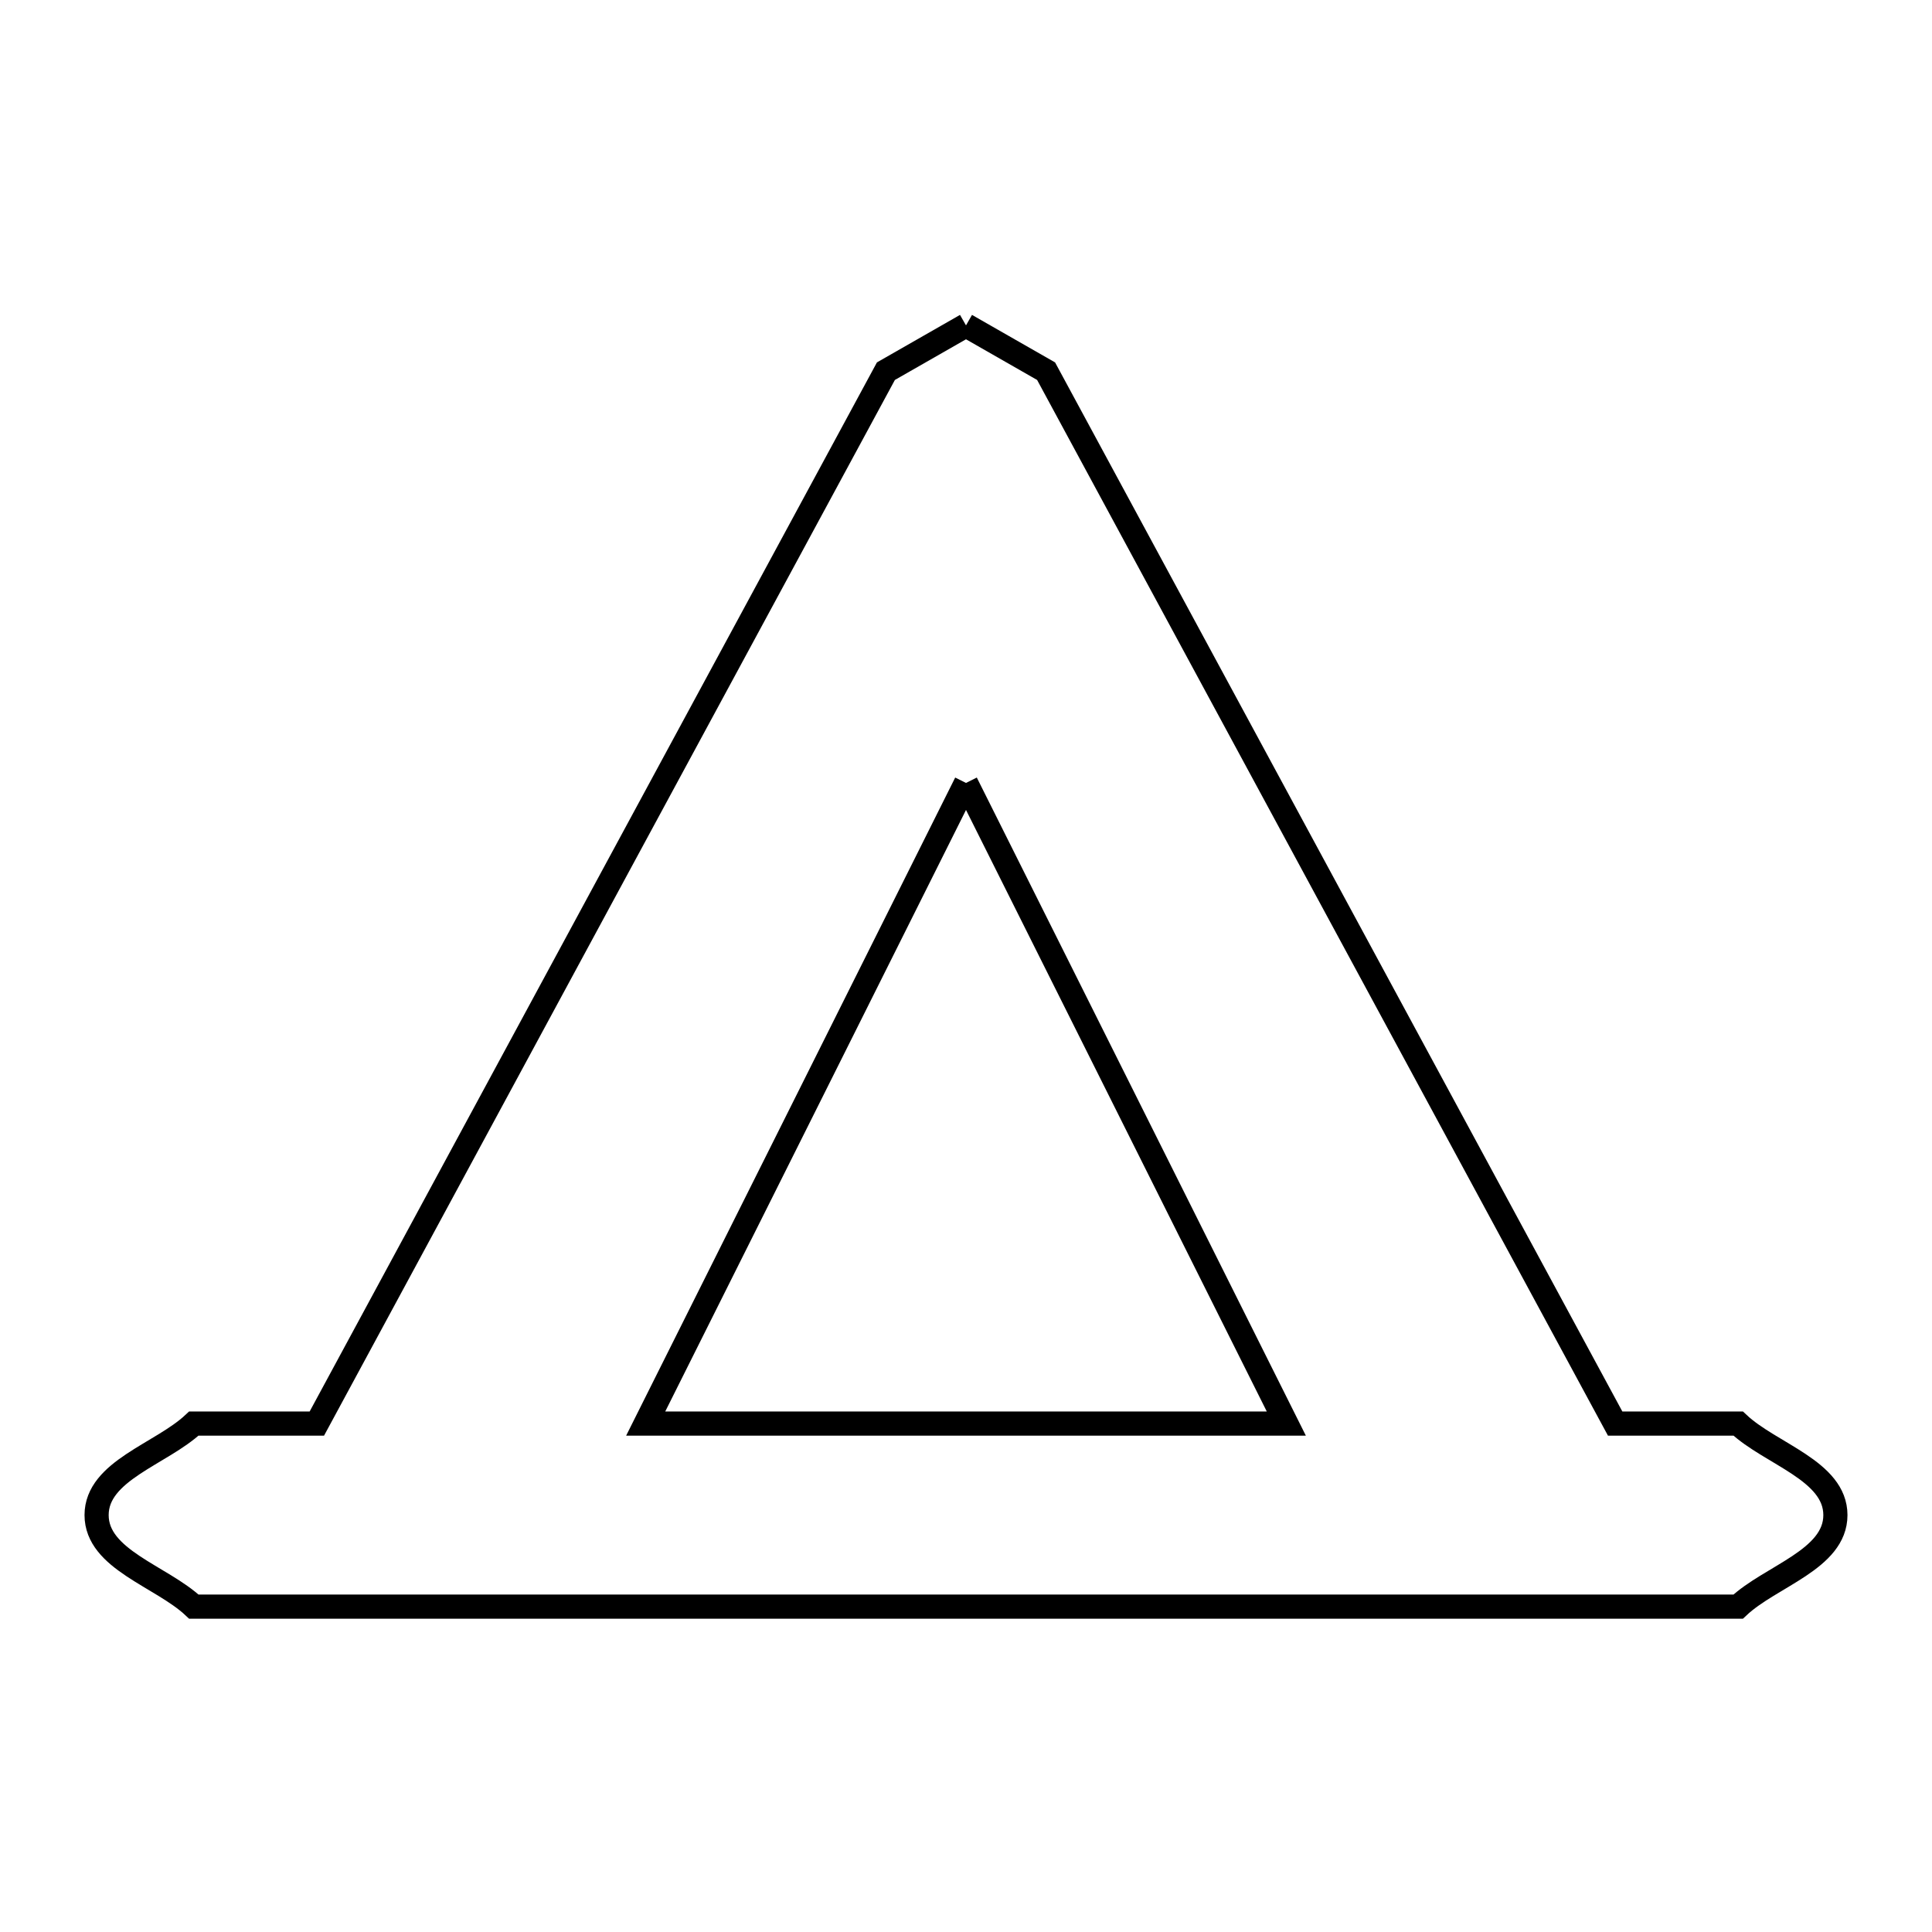 <svg xmlns="http://www.w3.org/2000/svg" viewBox="0.0 0.0 24.0 24.0" height="200px" width="200px"><path fill="none" stroke="black" stroke-width=".3" stroke-opacity="1.0"  filling="0" d="M12.0 4.042 L12.0 4.042 C12.332 4.232 12.663 4.421 12.995 4.611 L16.529 11.147 L20.064 17.684 L21.592 17.684 C21.994 18.063 22.8 18.268 22.8 18.821 C22.8 19.374 21.994 19.579 21.592 19.958 L15.197 19.958 L8.802 19.958 L2.408 19.958 C2.005 19.579 1.2 19.374 1.2 18.821 C1.2 18.268 2.005 18.063 2.408 17.684 L3.936 17.684 L7.47 11.147 L11.005 4.611 C11.337 4.421 11.668 4.232 12.0 4.042 L12.0 4.042"></path>
<path fill="none" stroke="black" stroke-width=".3" stroke-opacity="1.0"  filling="0" d="M12.0 9.726 L13.99 13.705 L15.979 17.684 L12 17.684 L8.021 17.684 L10.011 13.705 L12.0 9.726"></path></svg>